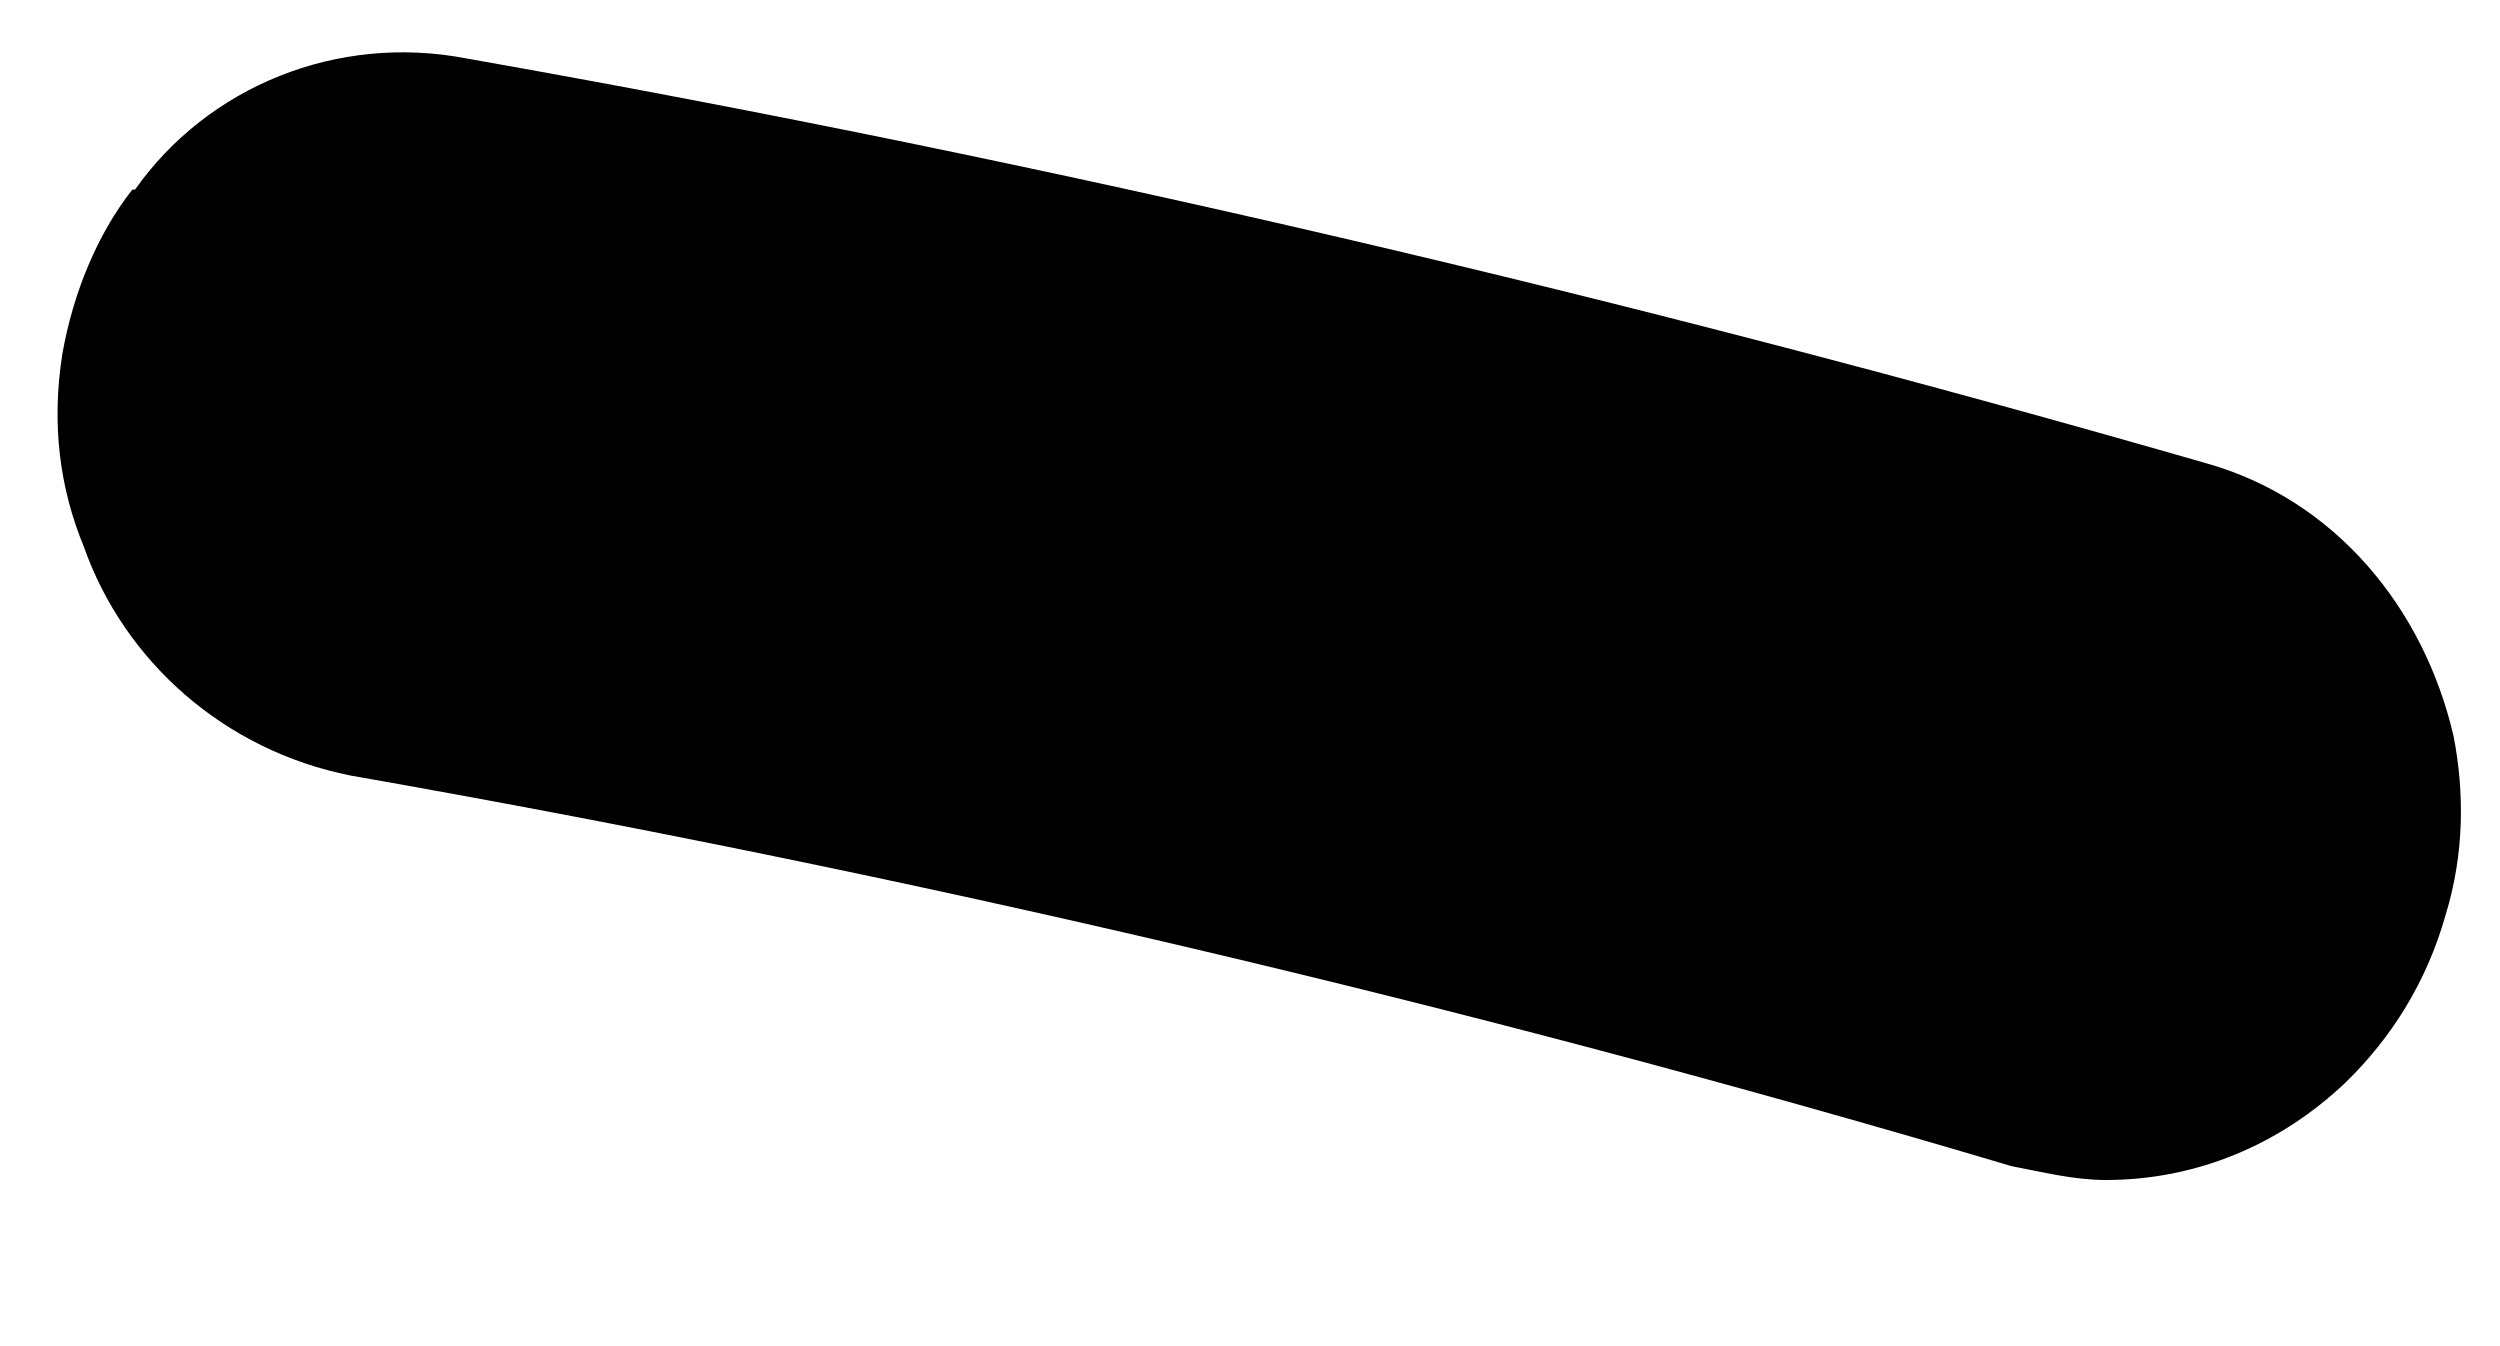 <?xml version="1.0" encoding="UTF-8" standalone="no"?><svg width='13' height='7' viewBox='0 0 13 7' fill='none' xmlns='http://www.w3.org/2000/svg'>
<path d='M12.717 4.758C12.619 5.106 12.436 5.396 12.198 5.628C11.862 5.948 11.427 6.136 10.95 6.136C10.782 6.136 10.614 6.093 10.46 6.064C7.628 5.222 4.712 4.54 1.824 4.033C1.165 3.902 0.646 3.438 0.436 2.843C0.31 2.538 0.267 2.205 0.324 1.842C0.38 1.523 0.506 1.218 0.688 0.986H0.702C1.081 0.449 1.754 0.174 2.426 0.304C5.469 0.841 8.497 1.552 11.469 2.408C12.142 2.596 12.605 3.162 12.759 3.83C12.815 4.12 12.815 4.439 12.717 4.758Z' fill='black'/>
</svg>
